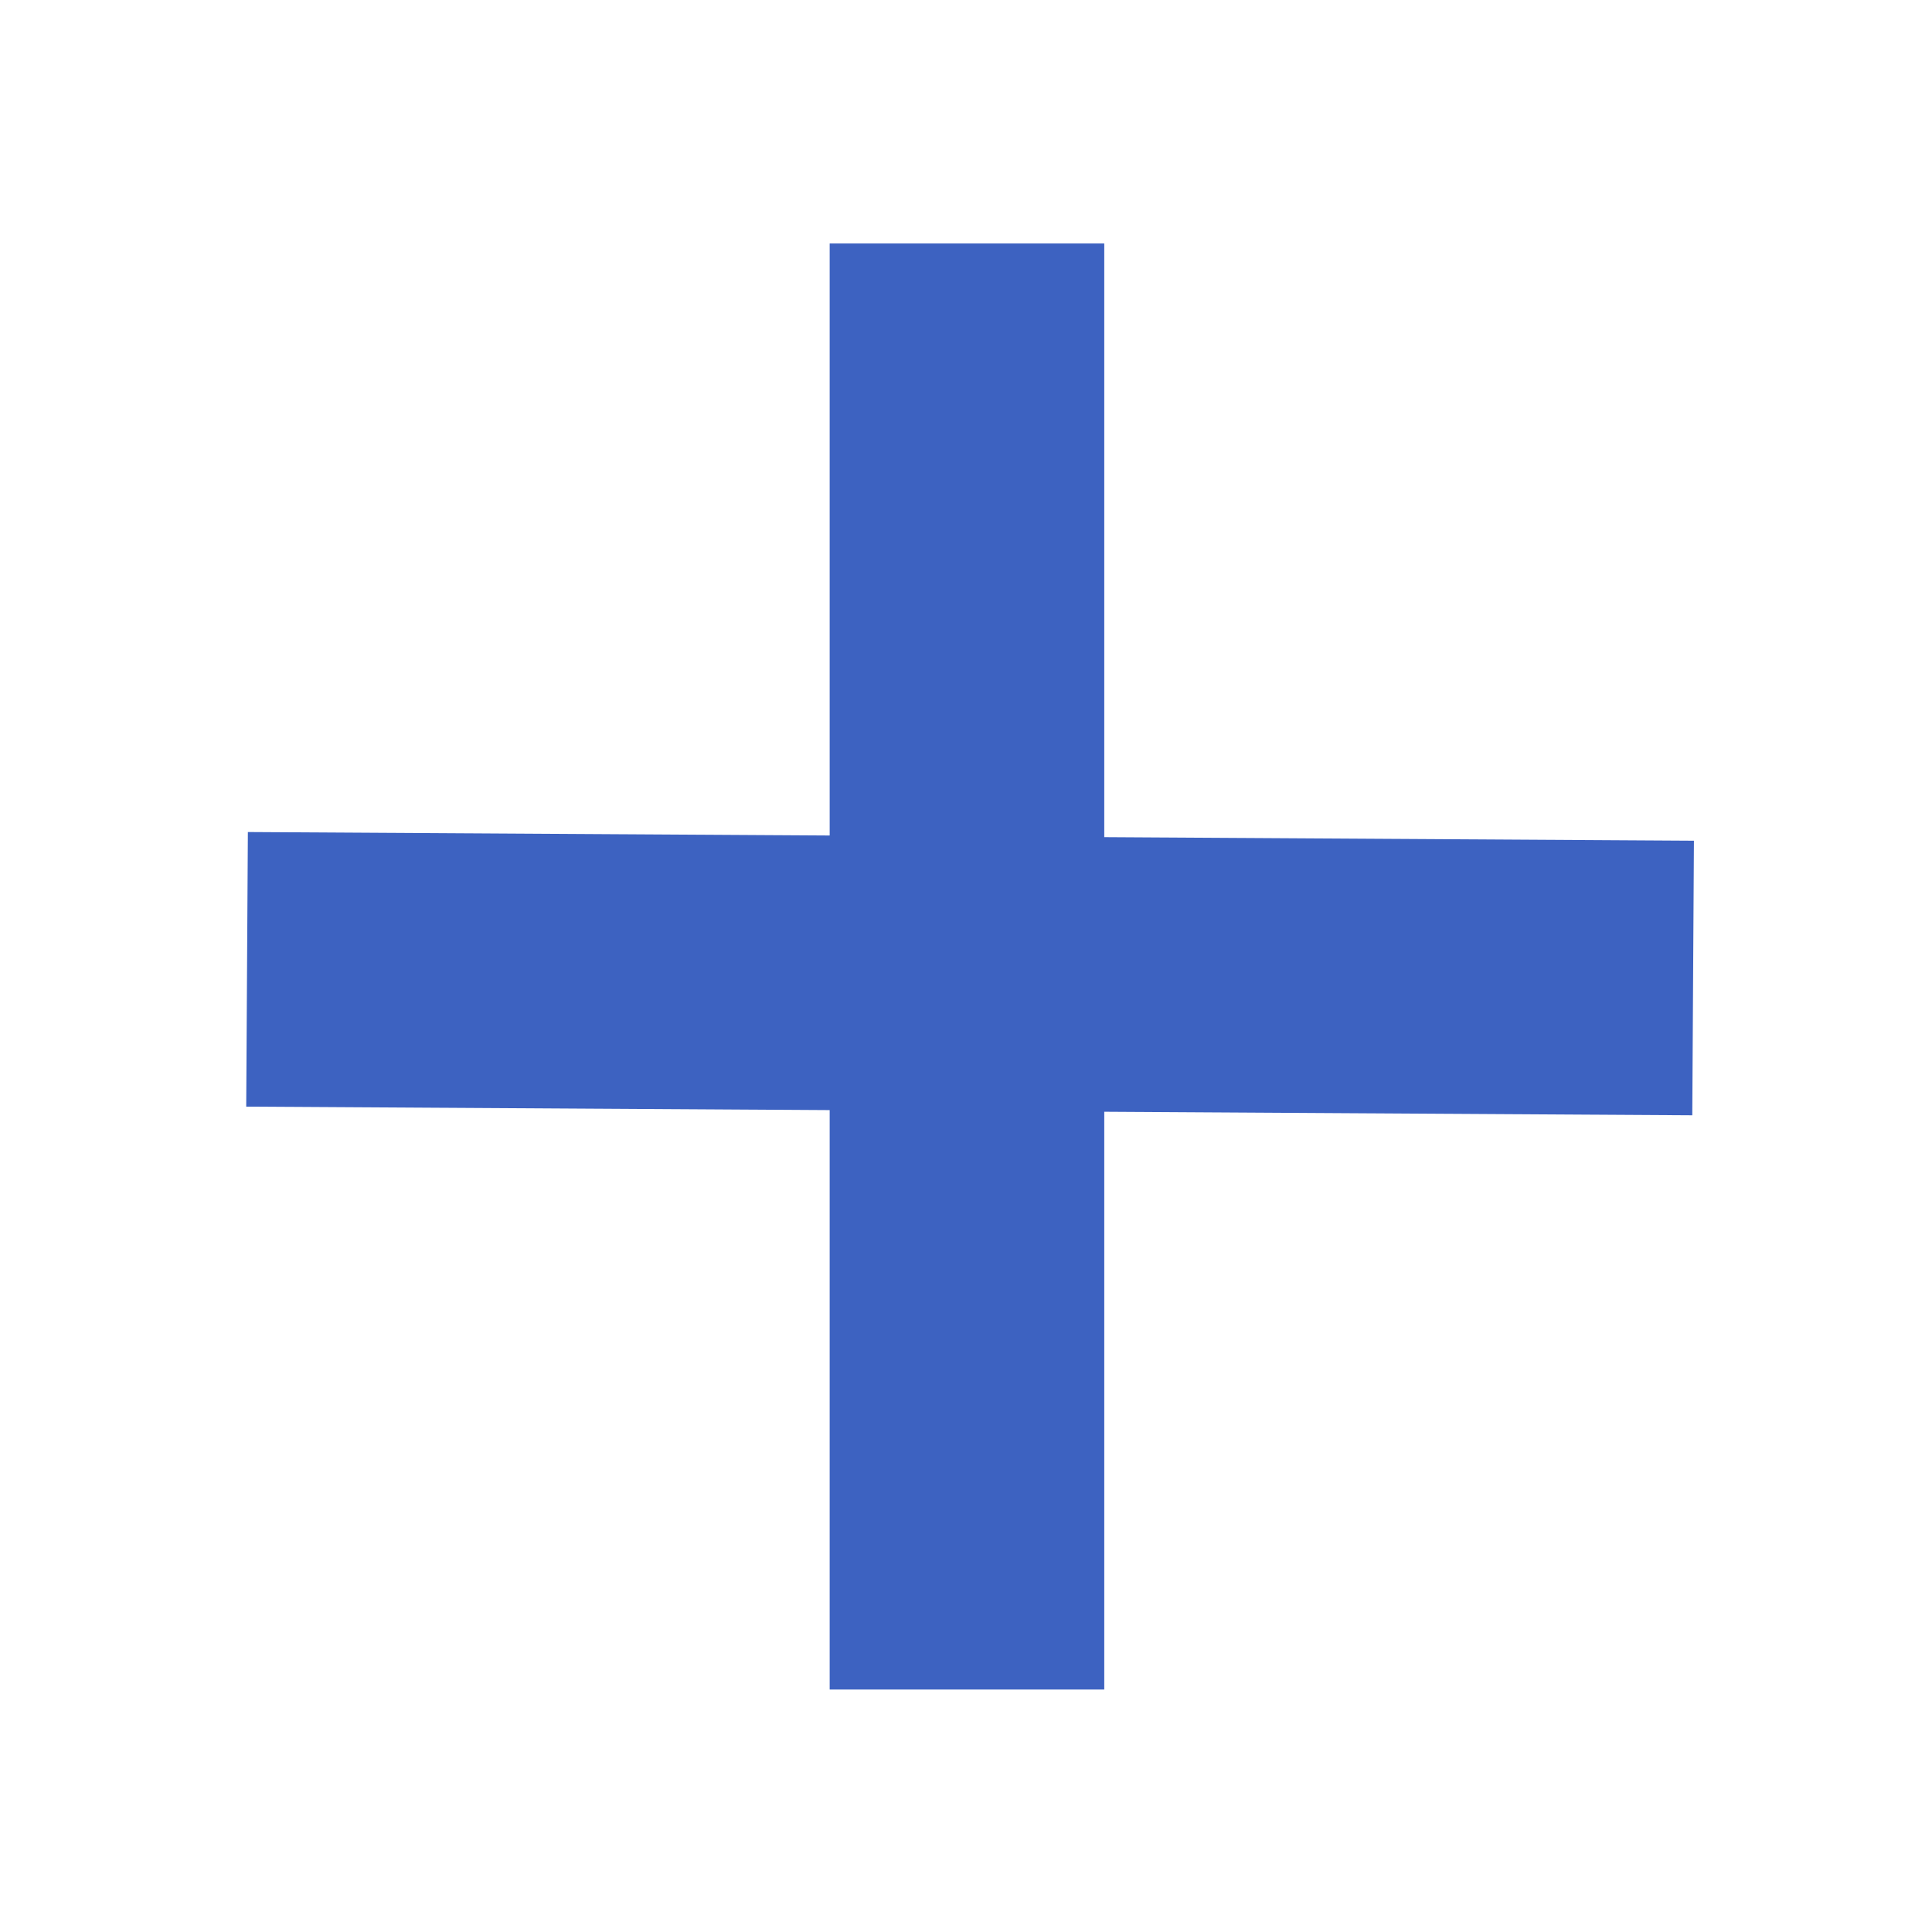 <svg height="48" viewBox="0 0 48 48" width="48" xmlns="http://www.w3.org/2000/svg">
 <path d="m20.613 6.049h6.822v35.927h-6.822z" fill="#3D62C1" fill-rule="evenodd"/>
 <path d="m20.634-42.209h6.822v35.927h-6.822z" fill="#3D62C1" fill-rule="evenodd" transform="matrix(-.006 1 -1 -.006 0 0)"/>
</svg>

